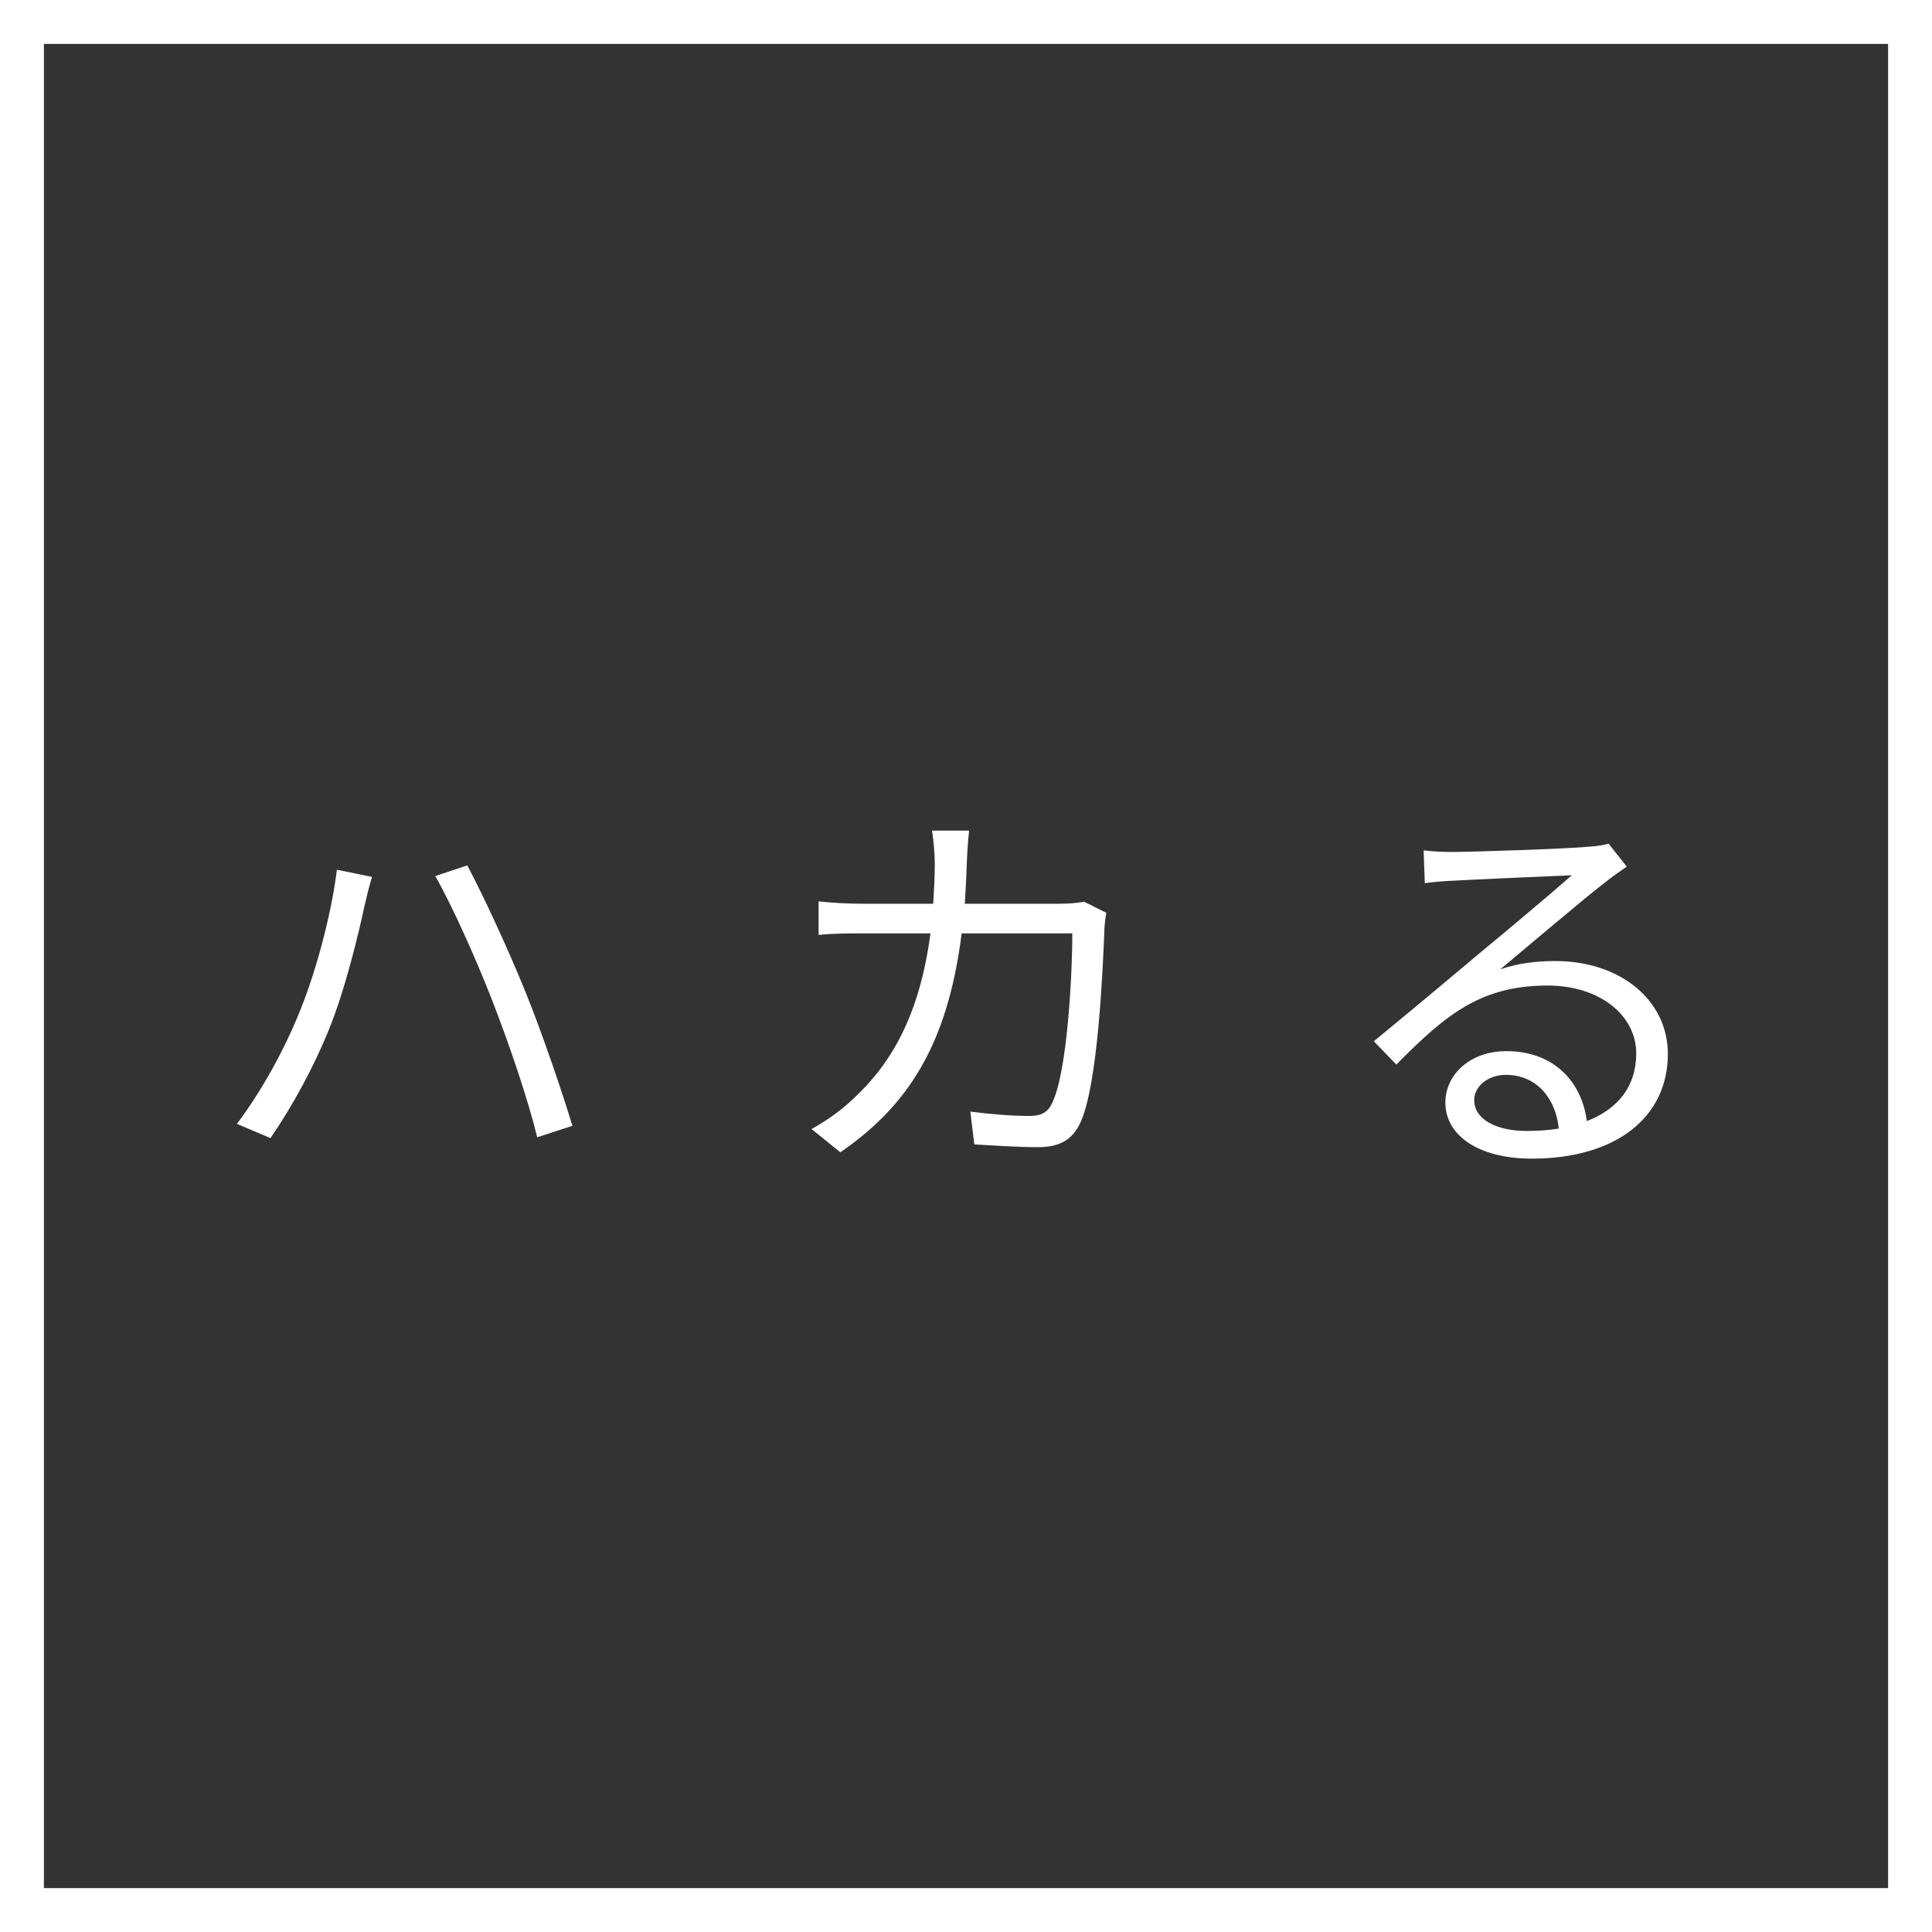 <svg width="88" height="88" viewBox="0 0 88 88" fill="none" xmlns="http://www.w3.org/2000/svg">
<rect x="0" y="0" width="88" height="88" fill="#333333" stroke="none"/>
<rect x="1" y="1" width="86" height="86" stroke="white" stroke-width="2"/>
<path d="M13.562 46.294C12.95 47.788 11.924 49.696 10.79 51.19L12.32 51.838C13.328 50.38 14.318 48.544 14.984 46.888C15.74 45.034 16.37 42.37 16.604 41.254C16.694 40.876 16.82 40.336 16.946 39.94L15.344 39.616C15.092 41.686 14.354 44.422 13.562 46.294ZM22.436 45.61C23.174 47.518 24.02 49.966 24.47 51.802L26.072 51.28C25.586 49.66 24.632 46.888 23.912 45.124C23.138 43.216 21.986 40.732 21.284 39.418L19.826 39.904C20.6 41.254 21.716 43.756 22.436 45.61ZM44.144 37.834H42.452C42.524 38.266 42.578 38.932 42.578 39.328C42.578 39.976 42.542 40.588 42.506 41.164H39.338C38.654 41.164 37.916 41.128 37.286 41.056V42.586C37.916 42.514 38.654 42.514 39.356 42.514H42.38C41.894 46.222 40.598 48.472 38.816 50.092C38.276 50.614 37.538 51.118 36.962 51.424L38.276 52.486C41.282 50.416 43.154 47.68 43.802 42.514H48.842C48.842 44.44 48.608 48.868 47.924 50.236C47.726 50.686 47.402 50.83 46.88 50.83C46.124 50.83 45.17 50.758 44.198 50.632L44.378 52.126C45.314 52.18 46.358 52.252 47.276 52.252C48.266 52.252 48.842 51.91 49.202 51.154C50.012 49.426 50.228 44.188 50.3 42.46C50.3 42.226 50.336 41.884 50.39 41.578L49.382 41.074C49.076 41.128 48.716 41.164 48.23 41.164H43.946C43.982 40.57 44.018 39.958 44.036 39.31C44.054 38.878 44.09 38.248 44.144 37.834ZM67.148 50.11C67.148 49.48 67.778 48.958 68.588 48.958C69.956 48.958 70.856 49.984 71 51.406C70.55 51.478 70.064 51.514 69.542 51.514C68.138 51.514 67.148 50.974 67.148 50.11ZM64.844 38.734L64.898 40.228C65.276 40.174 65.69 40.138 66.086 40.12C67.04 40.066 70.64 39.904 71.594 39.868C70.676 40.678 68.426 42.568 67.418 43.396C66.374 44.278 64.07 46.204 62.576 47.428L63.602 48.49C65.888 46.168 67.49 44.89 70.496 44.89C72.836 44.89 74.528 46.222 74.528 47.986C74.528 49.462 73.718 50.506 72.278 51.064C72.062 49.354 70.856 47.878 68.606 47.878C66.932 47.878 65.834 48.976 65.834 50.218C65.834 51.712 67.328 52.774 69.776 52.774C73.592 52.774 75.968 50.902 75.968 48.004C75.968 45.574 73.826 43.774 70.838 43.774C70.028 43.774 69.164 43.864 68.336 44.152C69.74 42.982 72.188 40.894 73.088 40.21C73.412 39.94 73.772 39.706 74.096 39.472L73.268 38.428C73.088 38.482 72.836 38.536 72.296 38.572C71.342 38.662 67.058 38.806 66.122 38.806C65.762 38.806 65.258 38.788 64.844 38.734Z" fill="white"/>
</svg>
